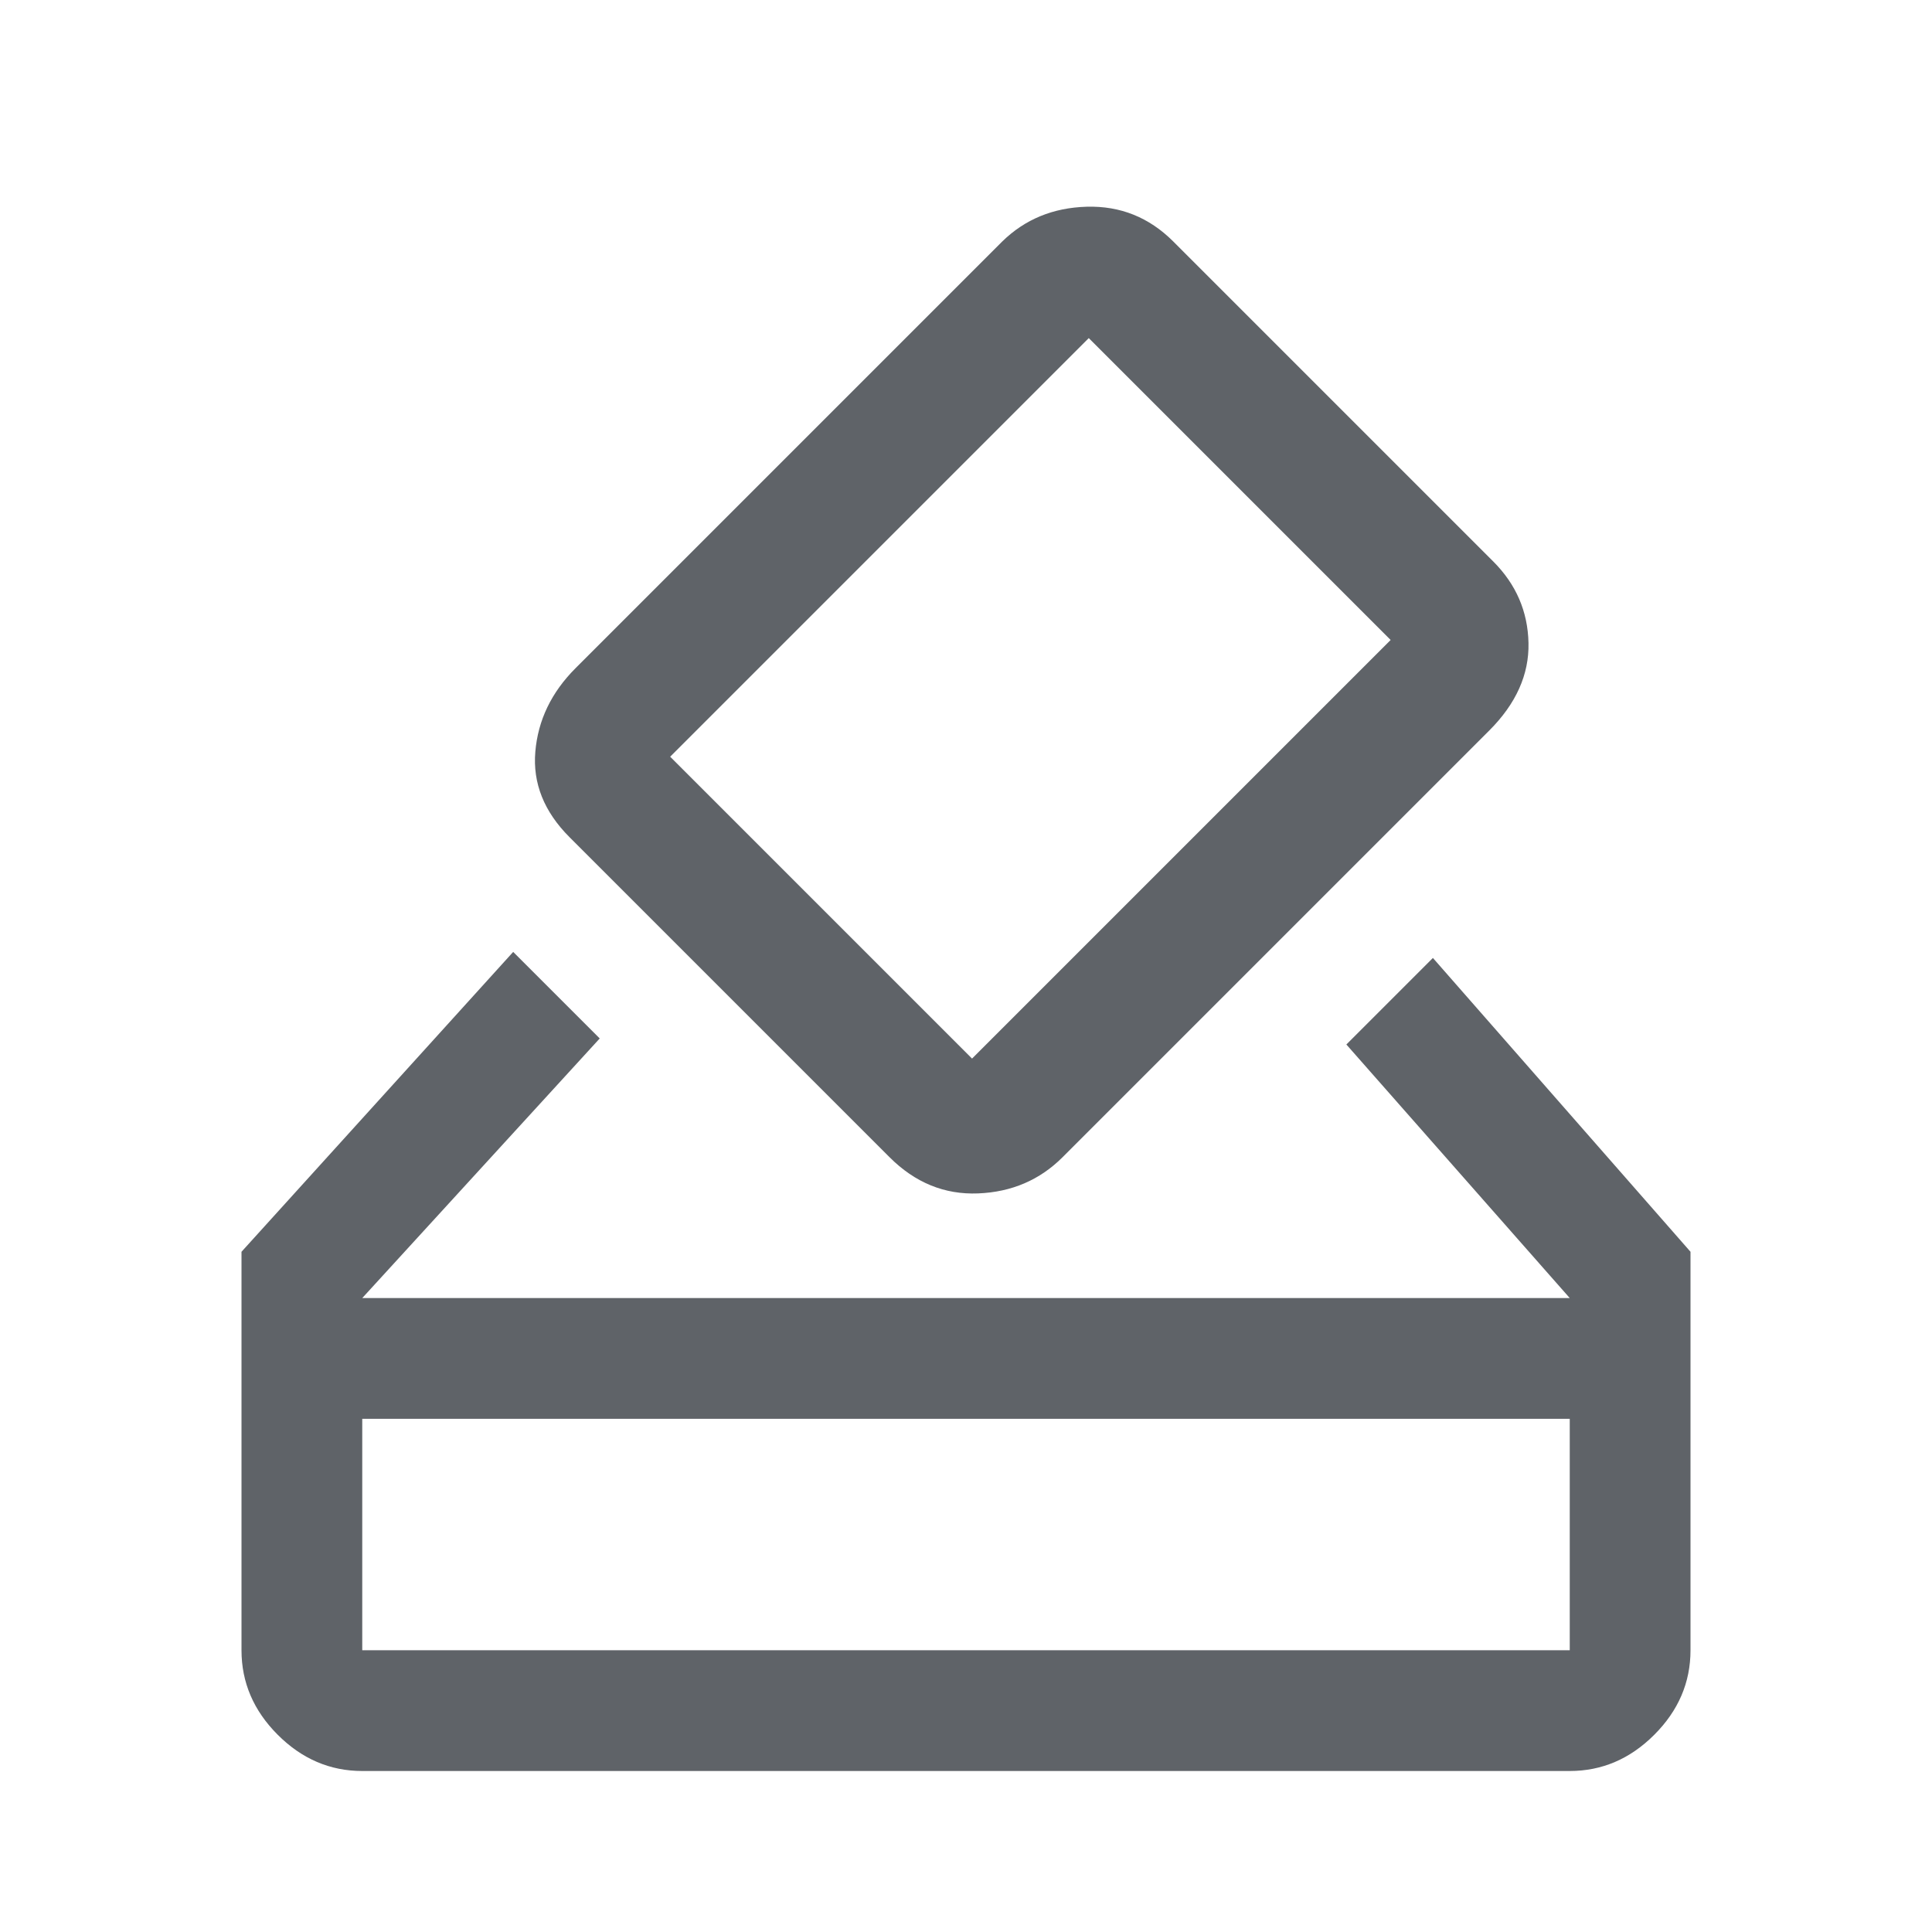 <svg xmlns="http://www.w3.org/2000/svg" height="48px" viewBox="0 -960 960 960" width="48px" fill="#5f6368"><path d="M180-80q-24 0-42-18t-18-42v-198l135-149 43 43-118 129h600L669-441l43-43 128 146v198q0 24-18 42t-42 18H180Zm0-60h600v-115H180v115Zm262-245L283-544q-19-19-17-42.5t20-41.5l212-212q16.93-16.56 41.97-17.28Q565-858 583-840l159 159q17 17 17.5 40.5T740-597L528-385q-17 17-42 18t-44-18Zm249-257L541-792 333-584l150 150 208-208ZM180-140v-115 115Z"/></svg>